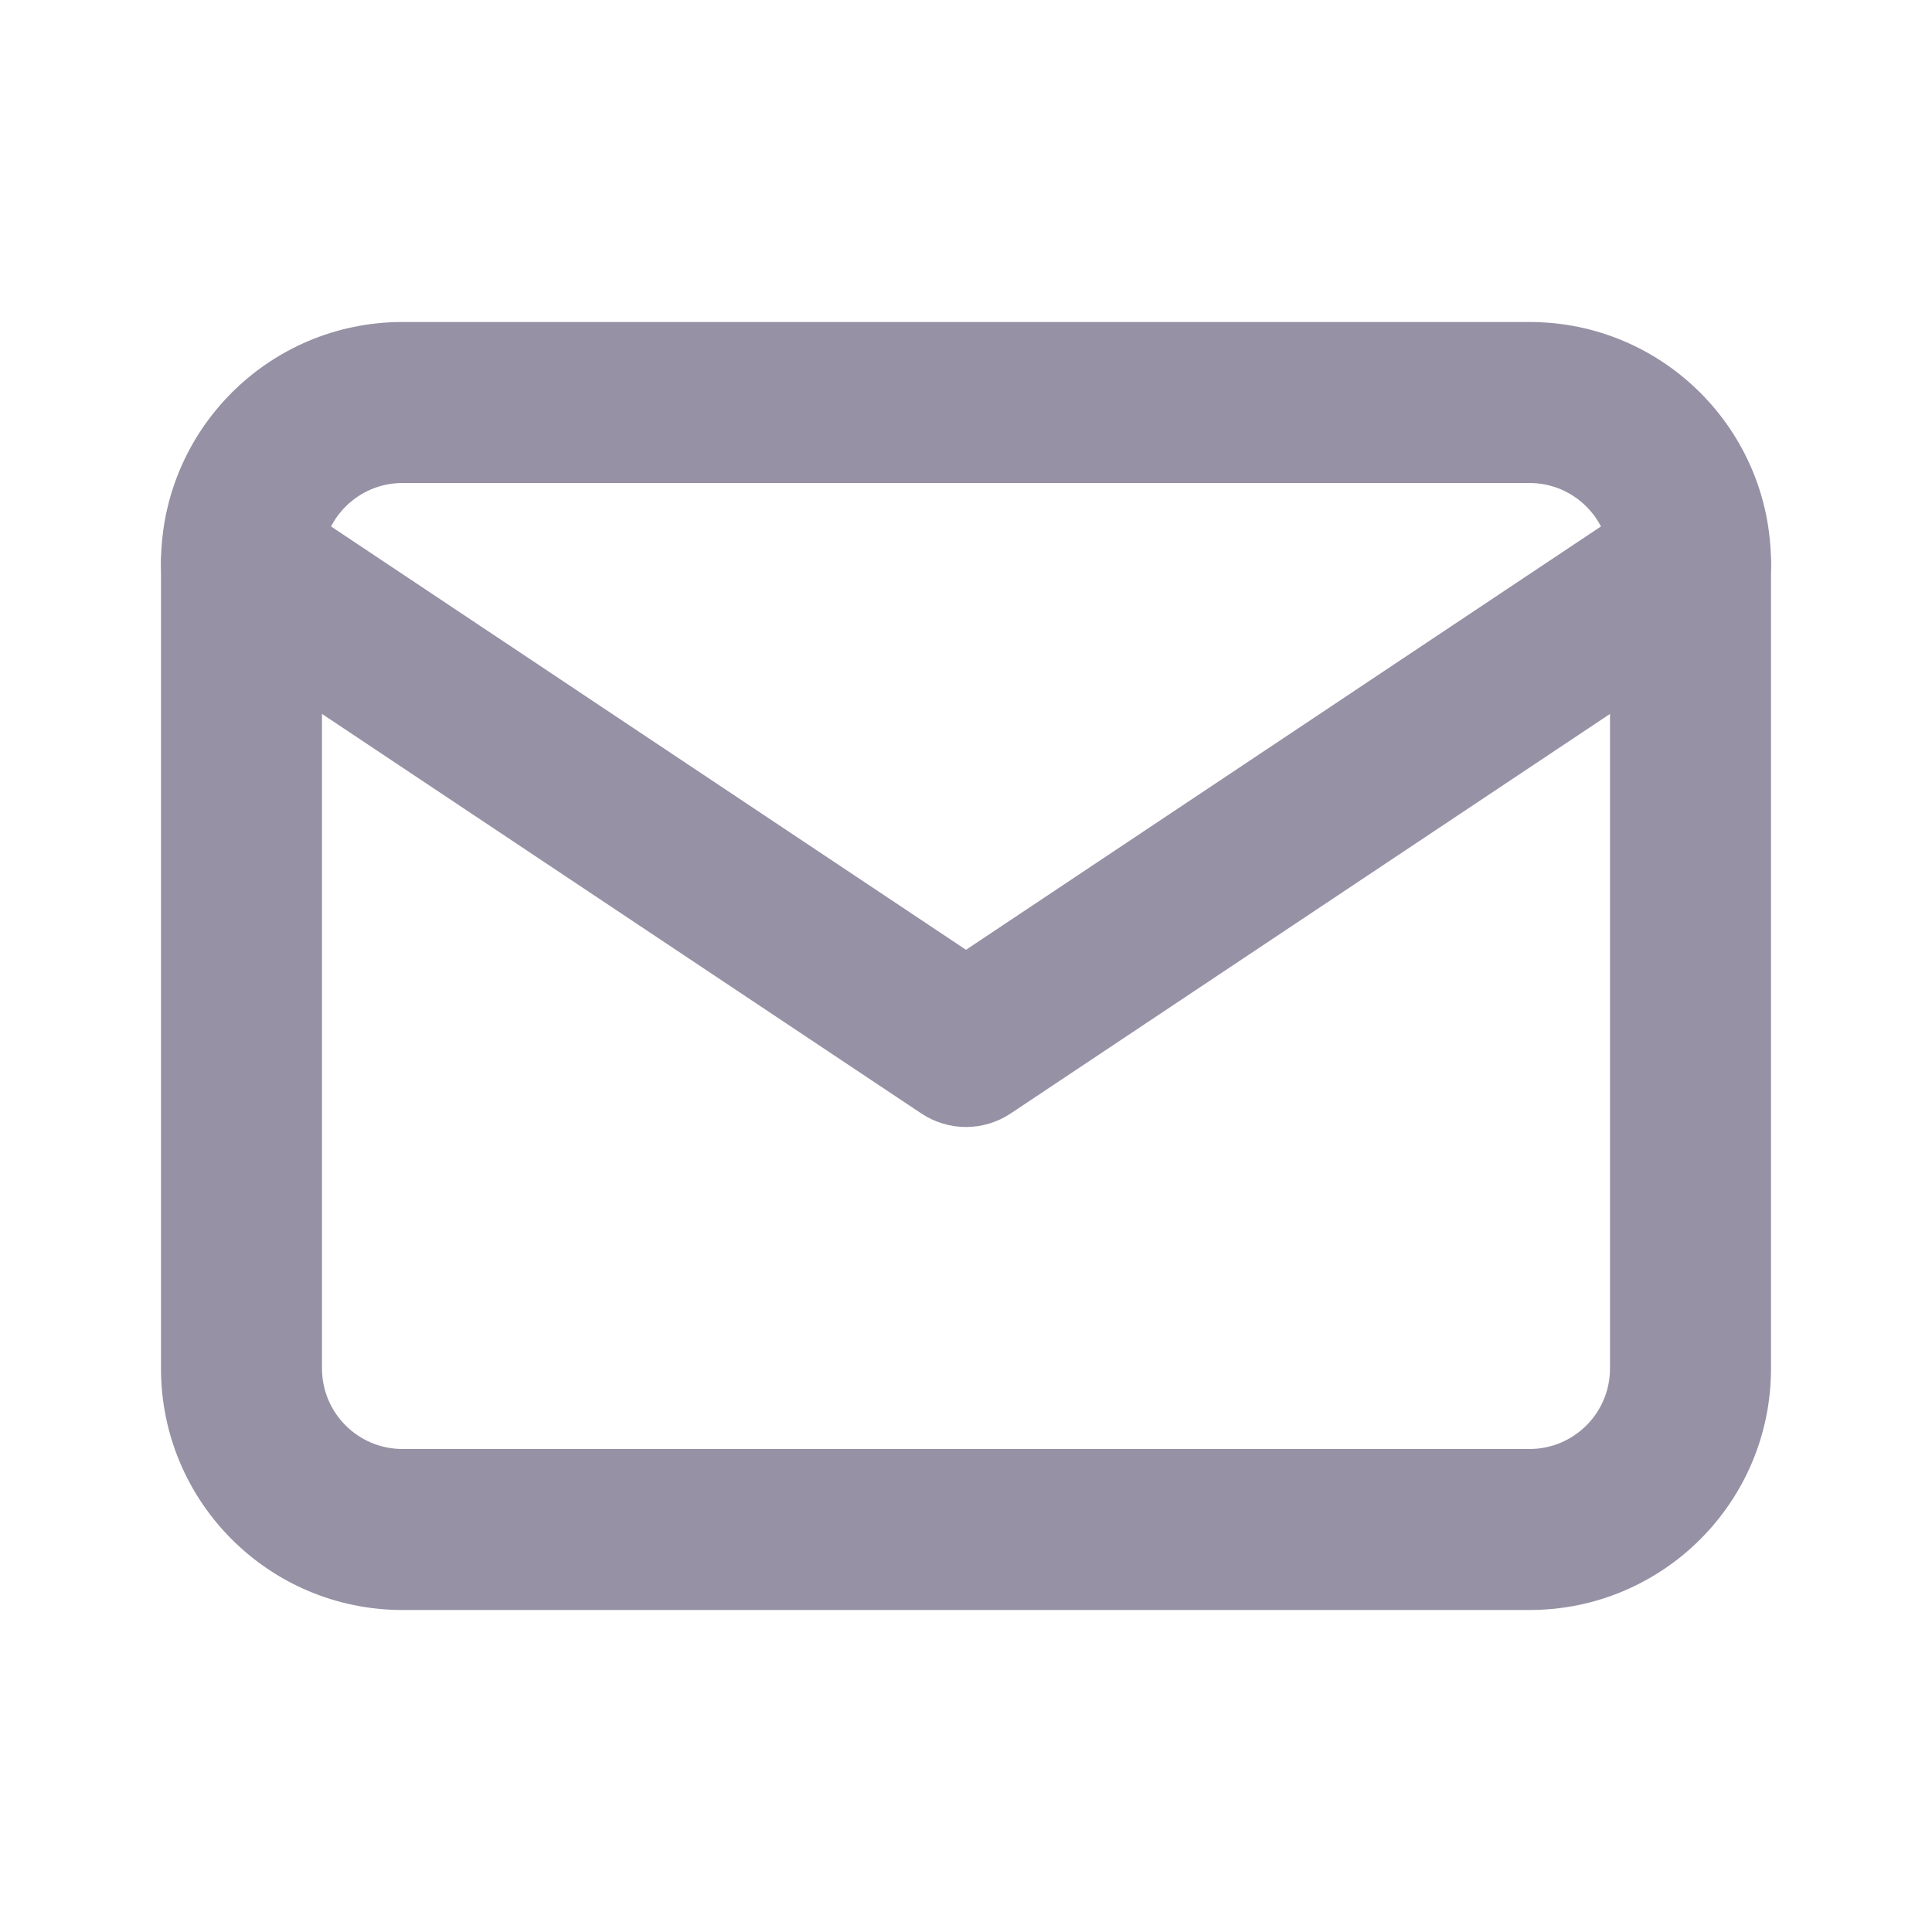 <svg width="18" height="18" viewBox="0 0 18 18" fill="none" xmlns="http://www.w3.org/2000/svg">
<path fill-rule="evenodd" clip-rule="evenodd" d="M3.75 4.5C3.336 4.5 3 4.836 3 5.25V12.75C3 13.164 3.336 13.5 3.75 13.5H14.25C14.664 13.5 15 13.164 15 12.75V5.25C15 4.836 14.664 4.5 14.25 4.5H3.75ZM1.5 5.25C1.5 4.007 2.507 3 3.75 3H14.25C15.493 3 16.5 4.007 16.5 5.25V12.75C16.5 13.993 15.493 15 14.25 15H3.75C2.507 15 1.5 13.993 1.5 12.75V5.25Z" fill="#9691A4"/>
<path fill-rule="evenodd" clip-rule="evenodd" d="M1.626 4.834C1.856 4.489 2.321 4.396 2.666 4.626L9 8.849L15.334 4.626C15.679 4.396 16.144 4.489 16.374 4.834C16.604 5.179 16.511 5.644 16.166 5.874L9.416 10.374C9.164 10.542 8.836 10.542 8.584 10.374L1.834 5.874C1.489 5.644 1.396 5.179 1.626 4.834Z" fill="#9691A4"/>
</svg>
